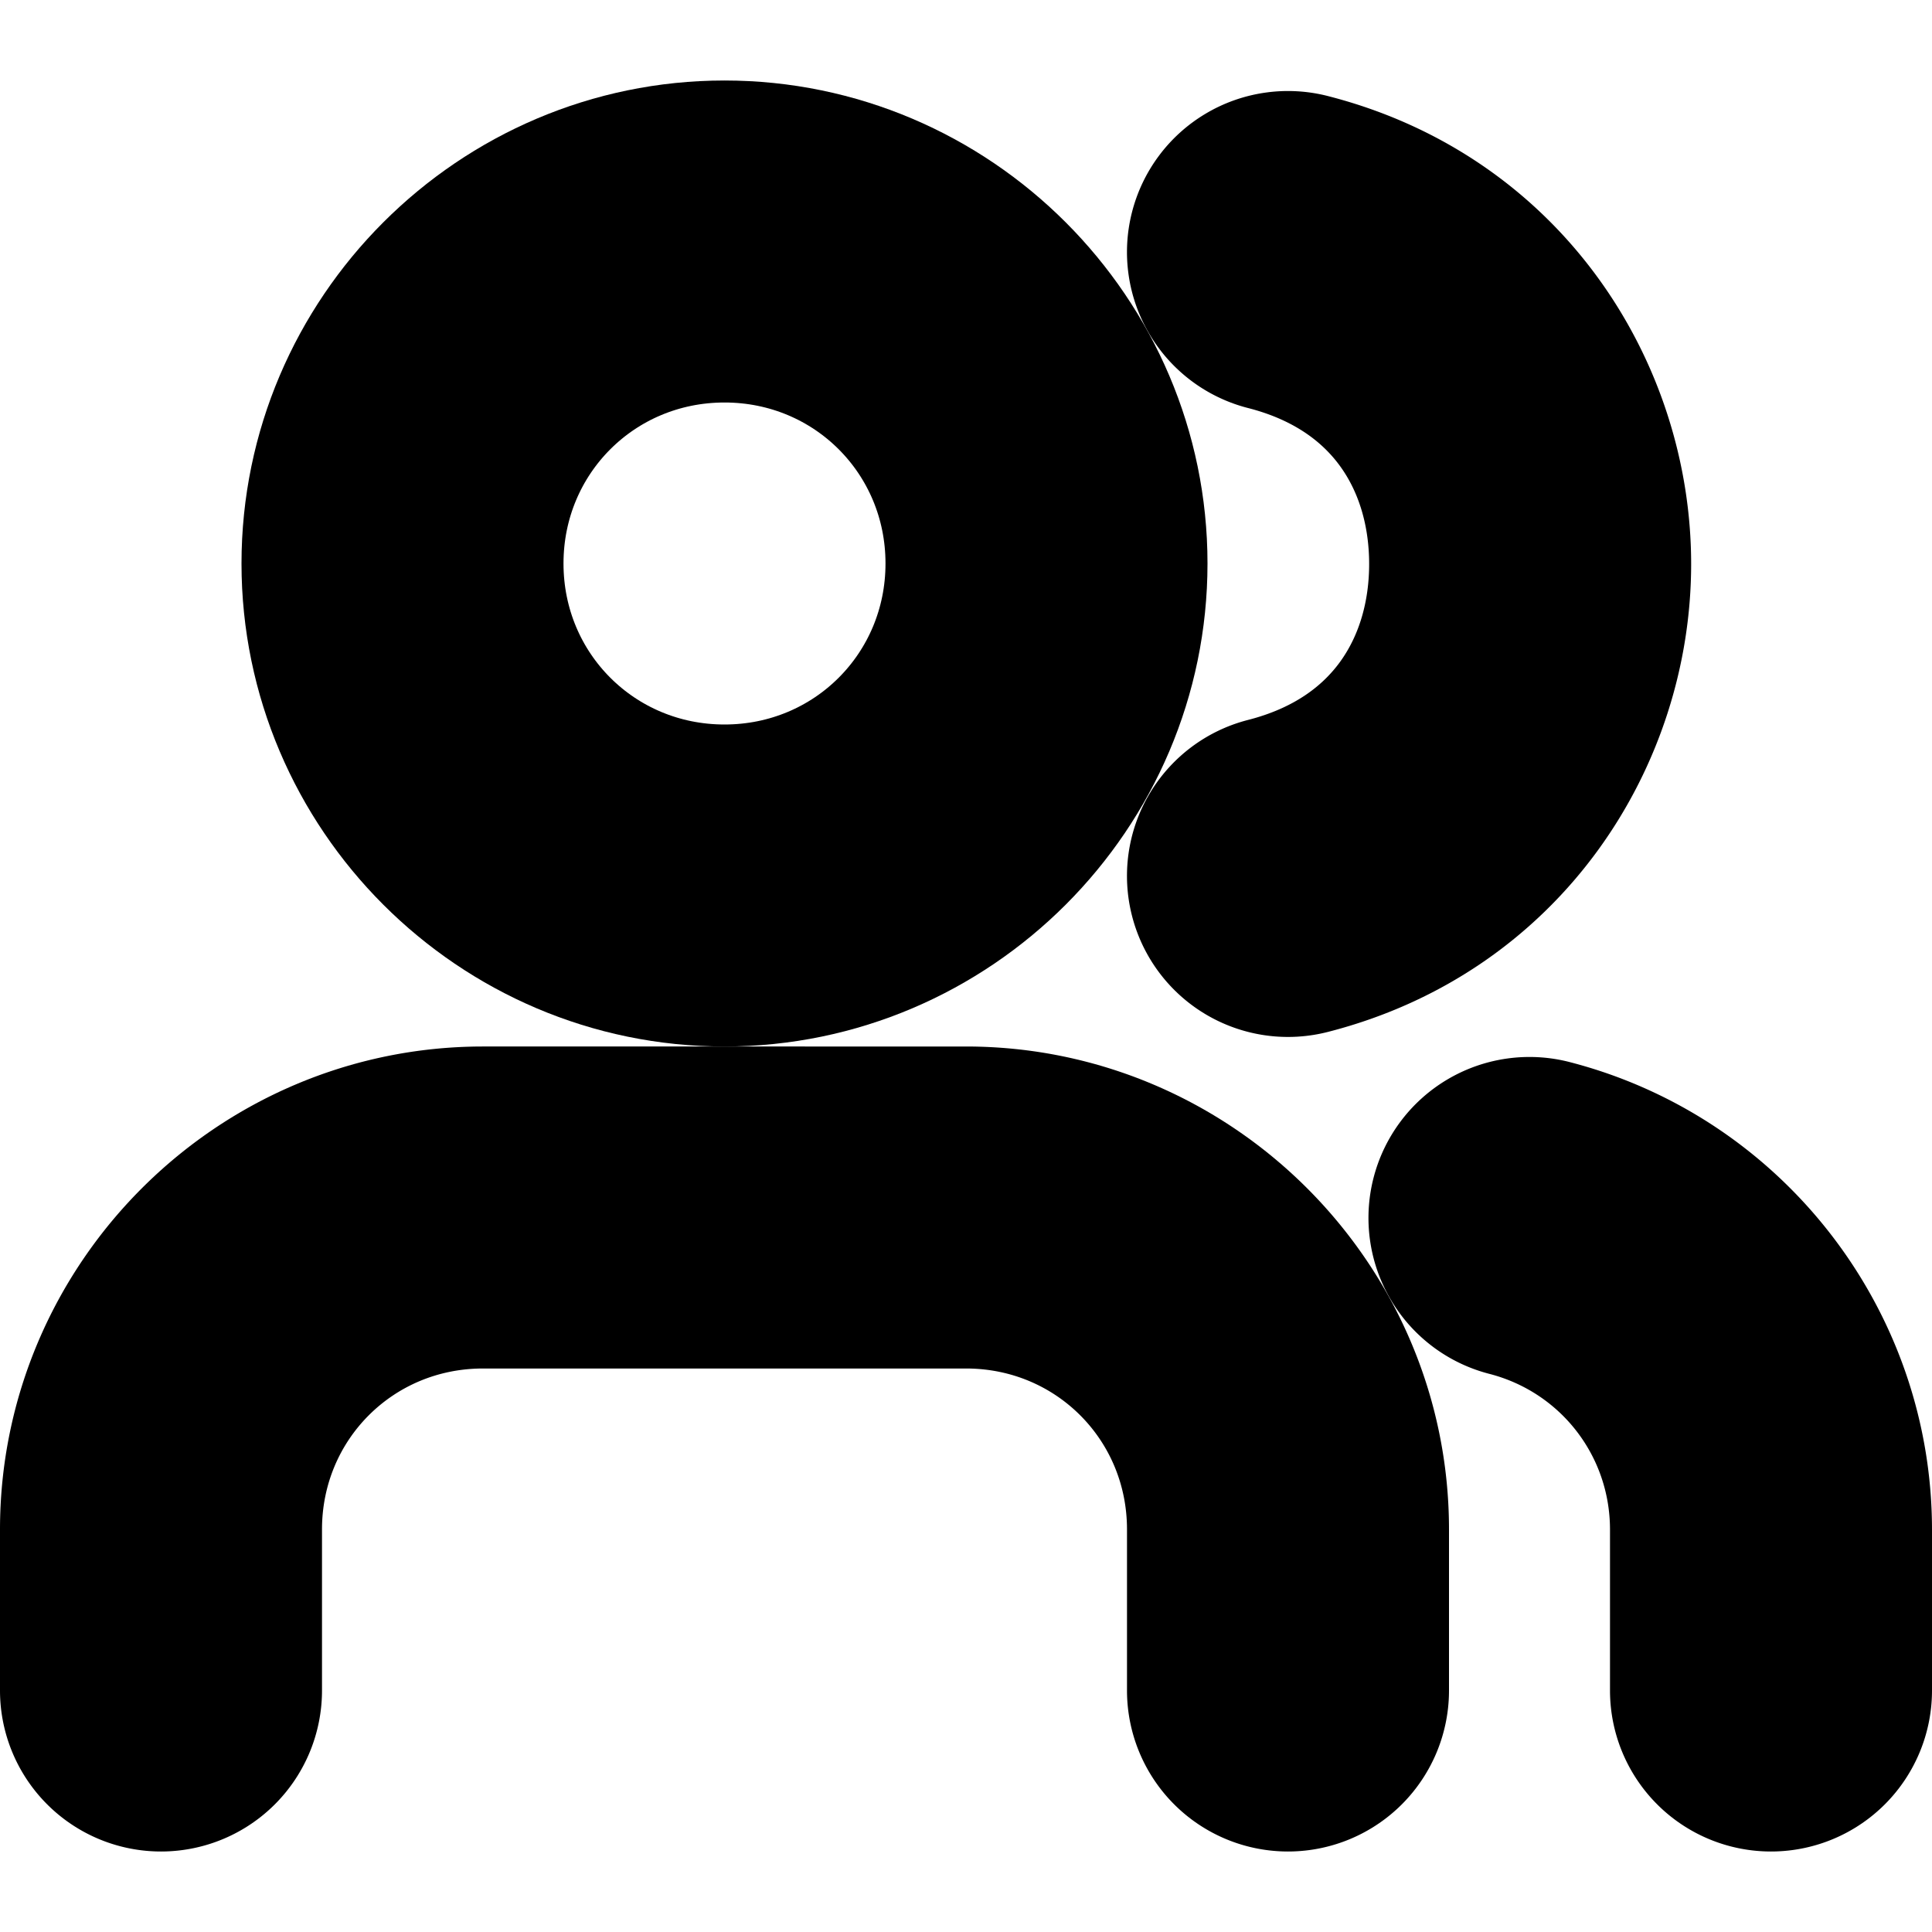 <?xml version="1.0" encoding="UTF-8" standalone="no"?>
<svg
   width="24"
   height="24"
   viewBox="0 0 24 24"
   fill="none"
   stroke="currentColor"
   stroke-width="2"
   stroke-linecap="round"
   stroke-linejoin="round"
   version="1.1"
   id="svg10"
   xmlns="http://www.w3.org/2000/svg"
   xmlns:svg="http://www.w3.org/2000/svg">
  <defs
     id="defs14" />
  <path
     style="color:#000000;fill:#000000;-inkscape-stroke:none"
     d="m 6,14 c -2.75,0 -5,2.25 -5,5 v 2 a 1,1 0 0 0 1,1 1,1 0 0 0 1,-1 v -2 c 0,-1.669 1.331,-3 3,-3 h 6 c 1.669,0 3,1.331 3,3 v 2 a 1,1 0 0 0 1,1 1,1 0 0 0 1,-1 v -2 c 0,-2.75 -2.25,-5 -5,-5 z"
     id="path2" />
  <path
     style="color:#000000;fill:#000000;-inkscape-stroke:none"
     d="M 9,2 C 6.25,2 4,4.25 4,7 4,9.75 6.25,12 9,12 11.75,12 14,9.75 14,7 14,4.25 11.75,2 9,2 Z m 0,2 c 1.669,0 3,1.331 3,3 0,1.669 -1.331,3 -3,3 C 7.331,10 6,8.669 6,7 6,5.331 7.331,4 9,4 Z"
     id="circle4" />
  <path
     style="color:#000000;fill:#000000;-inkscape-stroke:none"
     d="m 19.25,14.162 a 1,1 0 0 0 -1.219,0.719 1,1 0 0 0 0.719,1.217 C 20.079,16.441 20.999,17.628 21,19 v 2 a 1,1 0 0 0 1,1 1,1 0 0 0 1,-1 v -2 c -0.002,-2.274 -1.549,-4.269 -3.75,-4.838 z"
     id="path6" />
  <path
     style="color:#000000;fill:#000000;-inkscape-stroke:none"
     d="m 16.248,2.162 a 1,1 0 0 0 -1.217,0.721 1,1 0 0 0 0.721,1.217 c 1.575,0.403 2.256,1.623 2.256,2.906 0,1.283 -0.681,2.503 -2.256,2.906 a 1,1 0 0 0 -0.721,1.217 1,1 0 0 0 1.217,0.721 c 2.436,-0.624 3.76,-2.765 3.76,-4.844 0,-2.078 -1.324,-4.22 -3.76,-4.844 z"
     id="path8" />
</svg>
